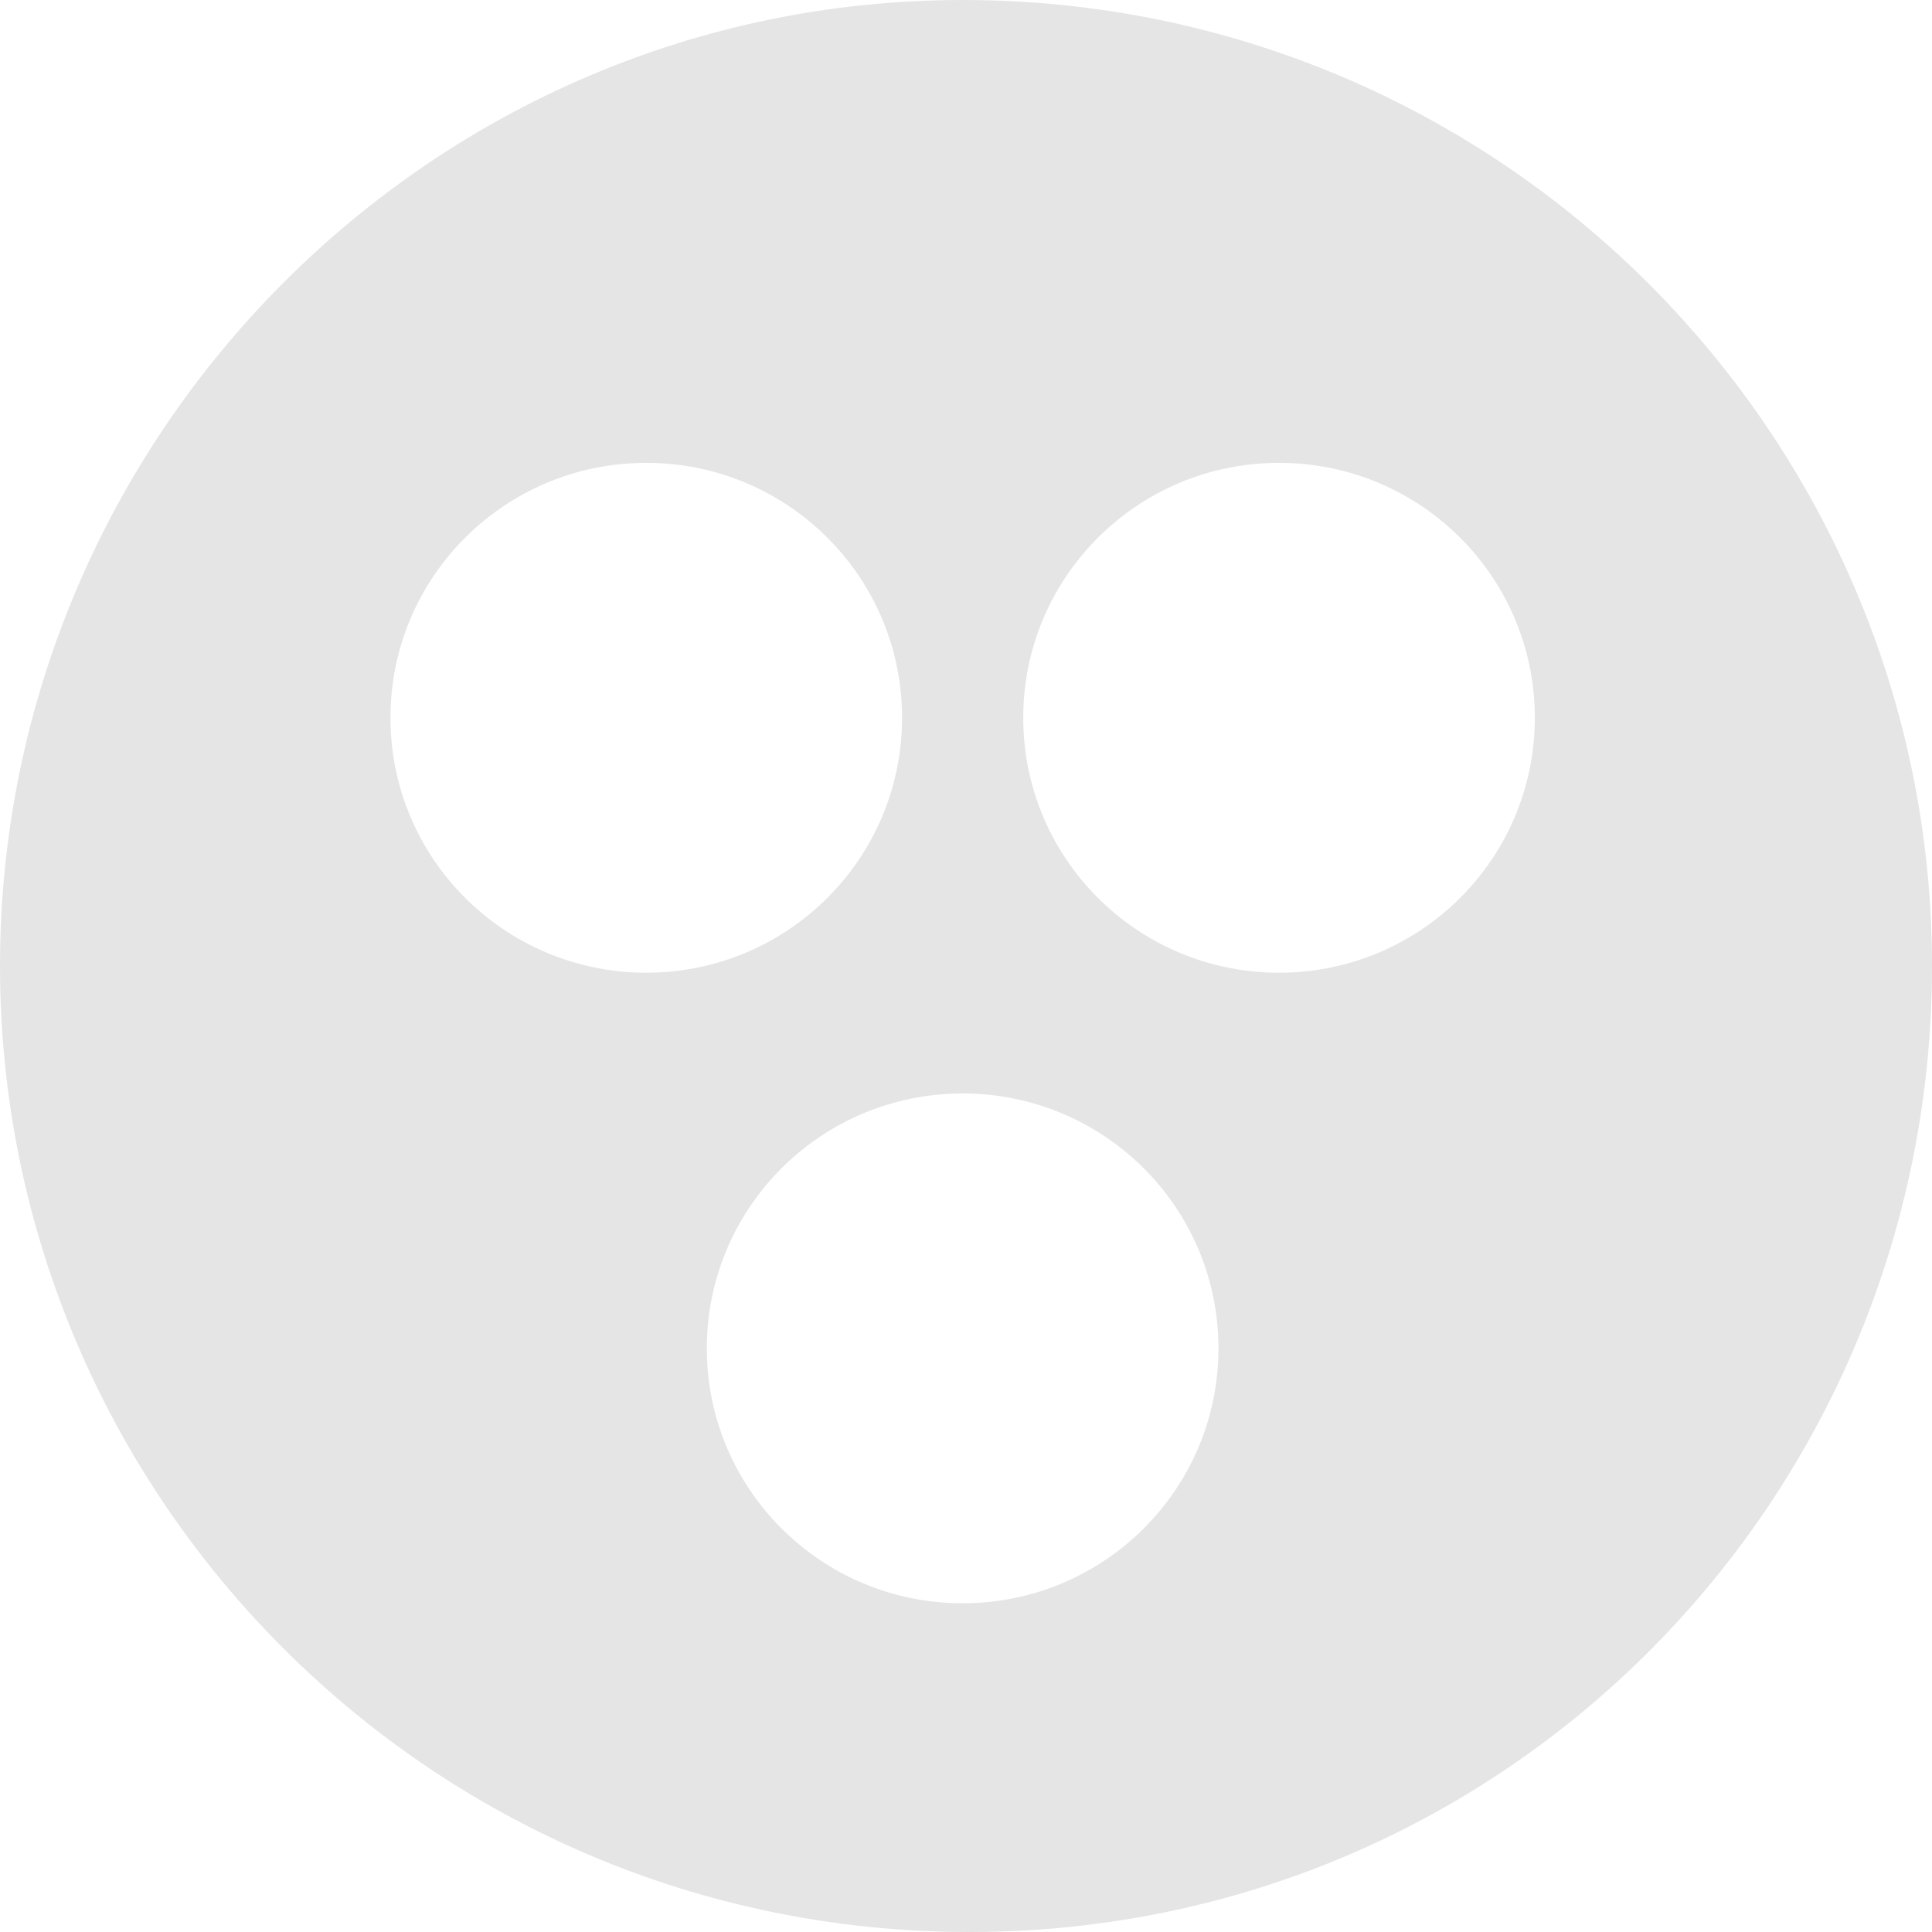 <svg width="40" height="40" viewBox="0 0 40 40" fill="none" xmlns="http://www.w3.org/2000/svg">
<path d="M19.93 0C8.92 0 0 9.028 0 20C0 30.972 8.92 40 20.07 40C31.22 40 40 30.972 40 20C40 9.028 31.08 0 19.93 0ZM8.084 14.861C8.084 11.944 10.453 9.583 13.38 9.583C16.307 9.583 18.676 11.944 18.676 14.861C18.676 17.778 16.307 20.139 13.38 20.139C10.453 20.139 8.084 17.778 8.084 14.861ZM19.93 33.194C17.003 33.194 14.634 30.833 14.634 27.917C14.634 25 17.003 22.639 19.93 22.639C22.857 22.639 25.227 25 25.227 27.917C25.227 30.833 22.857 33.194 19.93 33.194ZM26.481 20.139C23.554 20.139 21.185 17.778 21.185 14.861C21.185 11.944 23.554 9.583 26.481 9.583C29.408 9.583 31.777 11.944 31.777 14.861C31.777 17.778 29.408 20.139 26.481 20.139Z" fill="#E5E5E5"/>
</svg>
